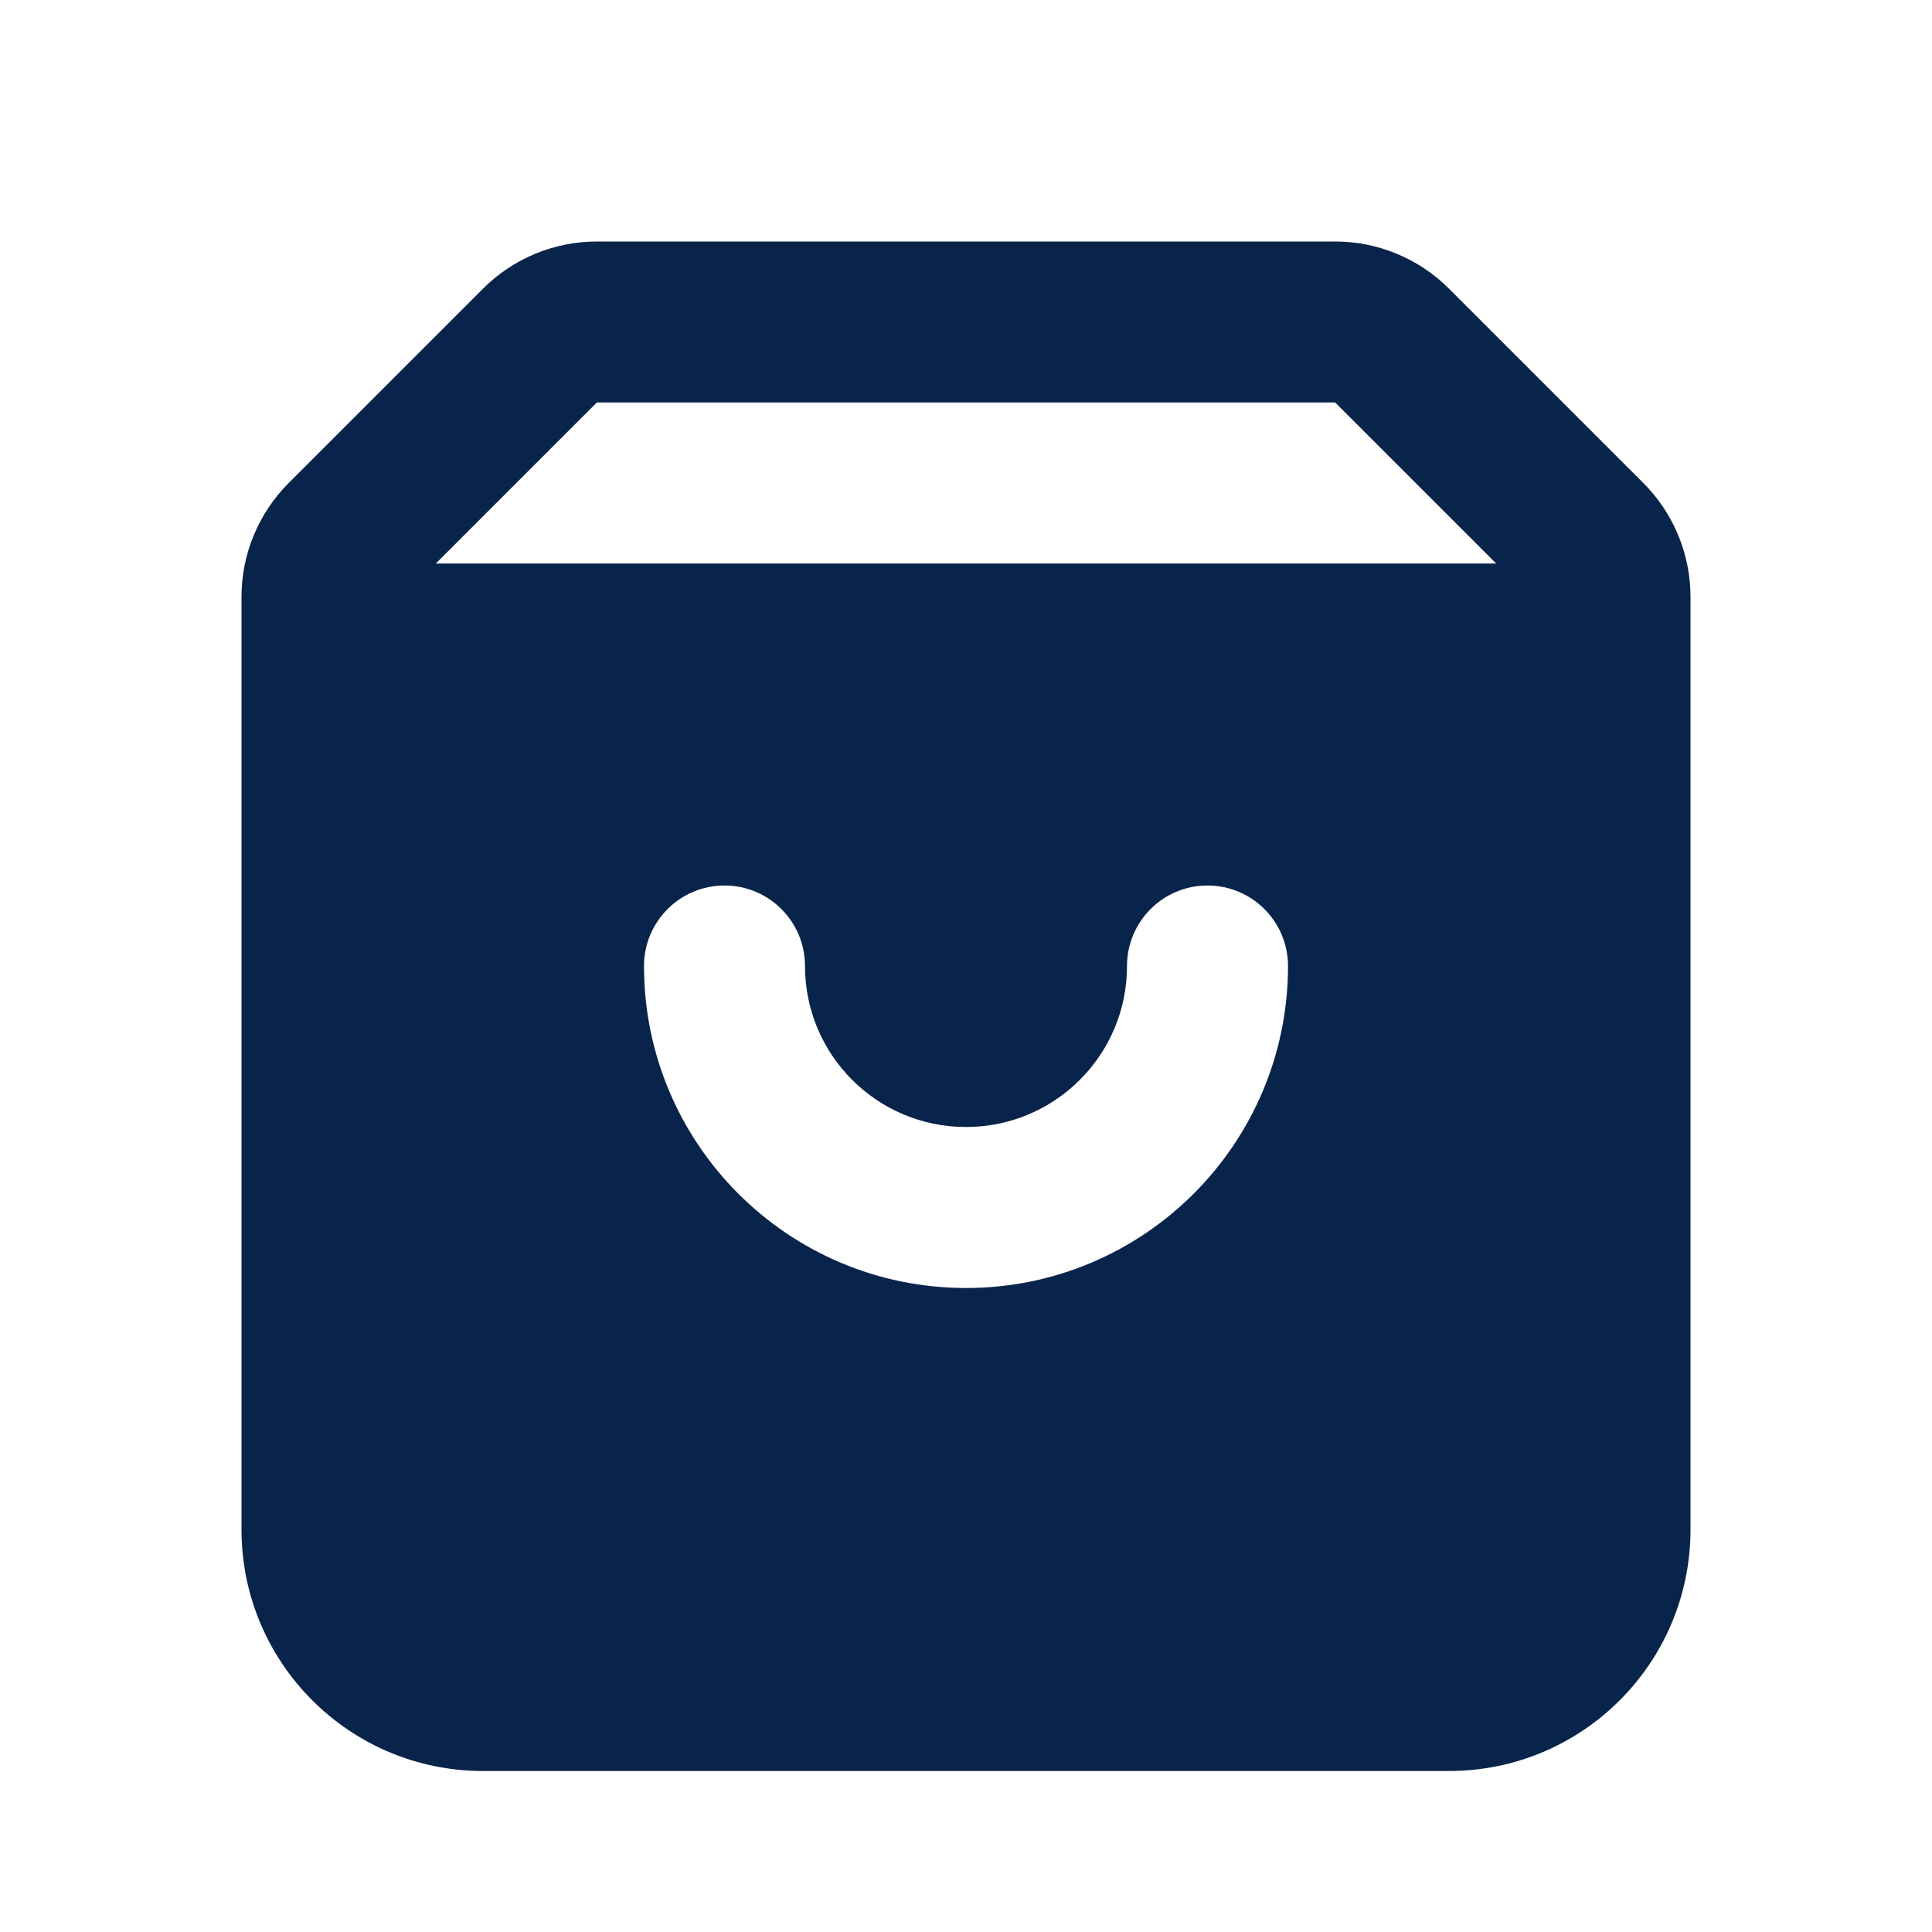 <?xml version="1.0" encoding="UTF-8"?>
<svg width="24px" height="24px" viewBox="0 0 24 24" version="1.1" xmlns="http://www.w3.org/2000/svg" xmlns:xlink="http://www.w3.org/1999/xlink">
    <title>shopping_bag_3_fill</title>
    <g id="页面-1" stroke="none" stroke-width="1" fill="none" fill-rule="evenodd">
        <g id="Business" transform="translate(-864, -336)">
            <g id="shopping_bag_3_fill" transform="translate(864, 336)">
                <path d="M24,0 L24,24 L0,24 L0,0 L24,0 Z M12.593,23.258 L12.582,23.26 L12.511,23.295 L12.492,23.299 L12.492,23.299 L12.477,23.295 L12.406,23.26 C12.396,23.256 12.387,23.259 12.382,23.265 L12.378,23.276 L12.361,23.703 L12.366,23.723 L12.377,23.736 L12.48,23.81 L12.495,23.814 L12.495,23.814 L12.507,23.81 L12.611,23.736 L12.623,23.72 L12.623,23.72 L12.627,23.703 L12.61,23.276 C12.608,23.266 12.601,23.259 12.593,23.258 L12.593,23.258 Z M12.858,23.145 L12.845,23.147 L12.66,23.24 L12.65,23.25 L12.65,23.25 L12.647,23.261 L12.665,23.691 L12.67,23.703 L12.67,23.703 L12.678,23.71 L12.879,23.803 C12.891,23.807 12.902,23.803 12.908,23.795 L12.912,23.781 L12.878,23.167 C12.875,23.155 12.867,23.147 12.858,23.145 L12.858,23.145 Z M12.143,23.147 C12.133,23.142 12.122,23.145 12.116,23.153 L12.11,23.167 L12.076,23.781 C12.075,23.793 12.083,23.802 12.093,23.805 L12.108,23.803 L12.309,23.71 L12.319,23.702 L12.319,23.702 L12.323,23.691 L12.34,23.261 L12.337,23.249 L12.337,23.249 L12.328,23.24 L12.143,23.147 Z" id="MingCute" fill-rule="nonzero"></path>
                <path d="M6,3.586 C6.375,3.211 6.884,3 7.414,3 L16.586,3 C17.116,3 17.625,3.211 18,3.586 L20.414,6 C20.789,6.375 21,6.884 21,7.414 L21,19 C21,20.657 19.657,22 18,22 L6,22 C4.343,22 3,20.657 3,19 L3,7.414 C3,6.884 3.211,6.375 3.586,6 L6,3.586 Z M16.586,5 L7.414,5 L5.414,7 L18.586,7 L16.586,5 Z M10,12 C10,11.448 9.552,11 9,11 C8.448,11 8,11.448 8,12 C8,14.209 9.791,16 12,16 C14.209,16 16,14.209 16,12 C16,11.448 15.552,11 15,11 C14.448,11 14,11.448 14,12 C14,13.105 13.105,14 12,14 C10.895,14 10,13.105 10,12 Z" id="形状" fill="#09244B"></path>
            </g>
        </g>
    </g>
</svg>